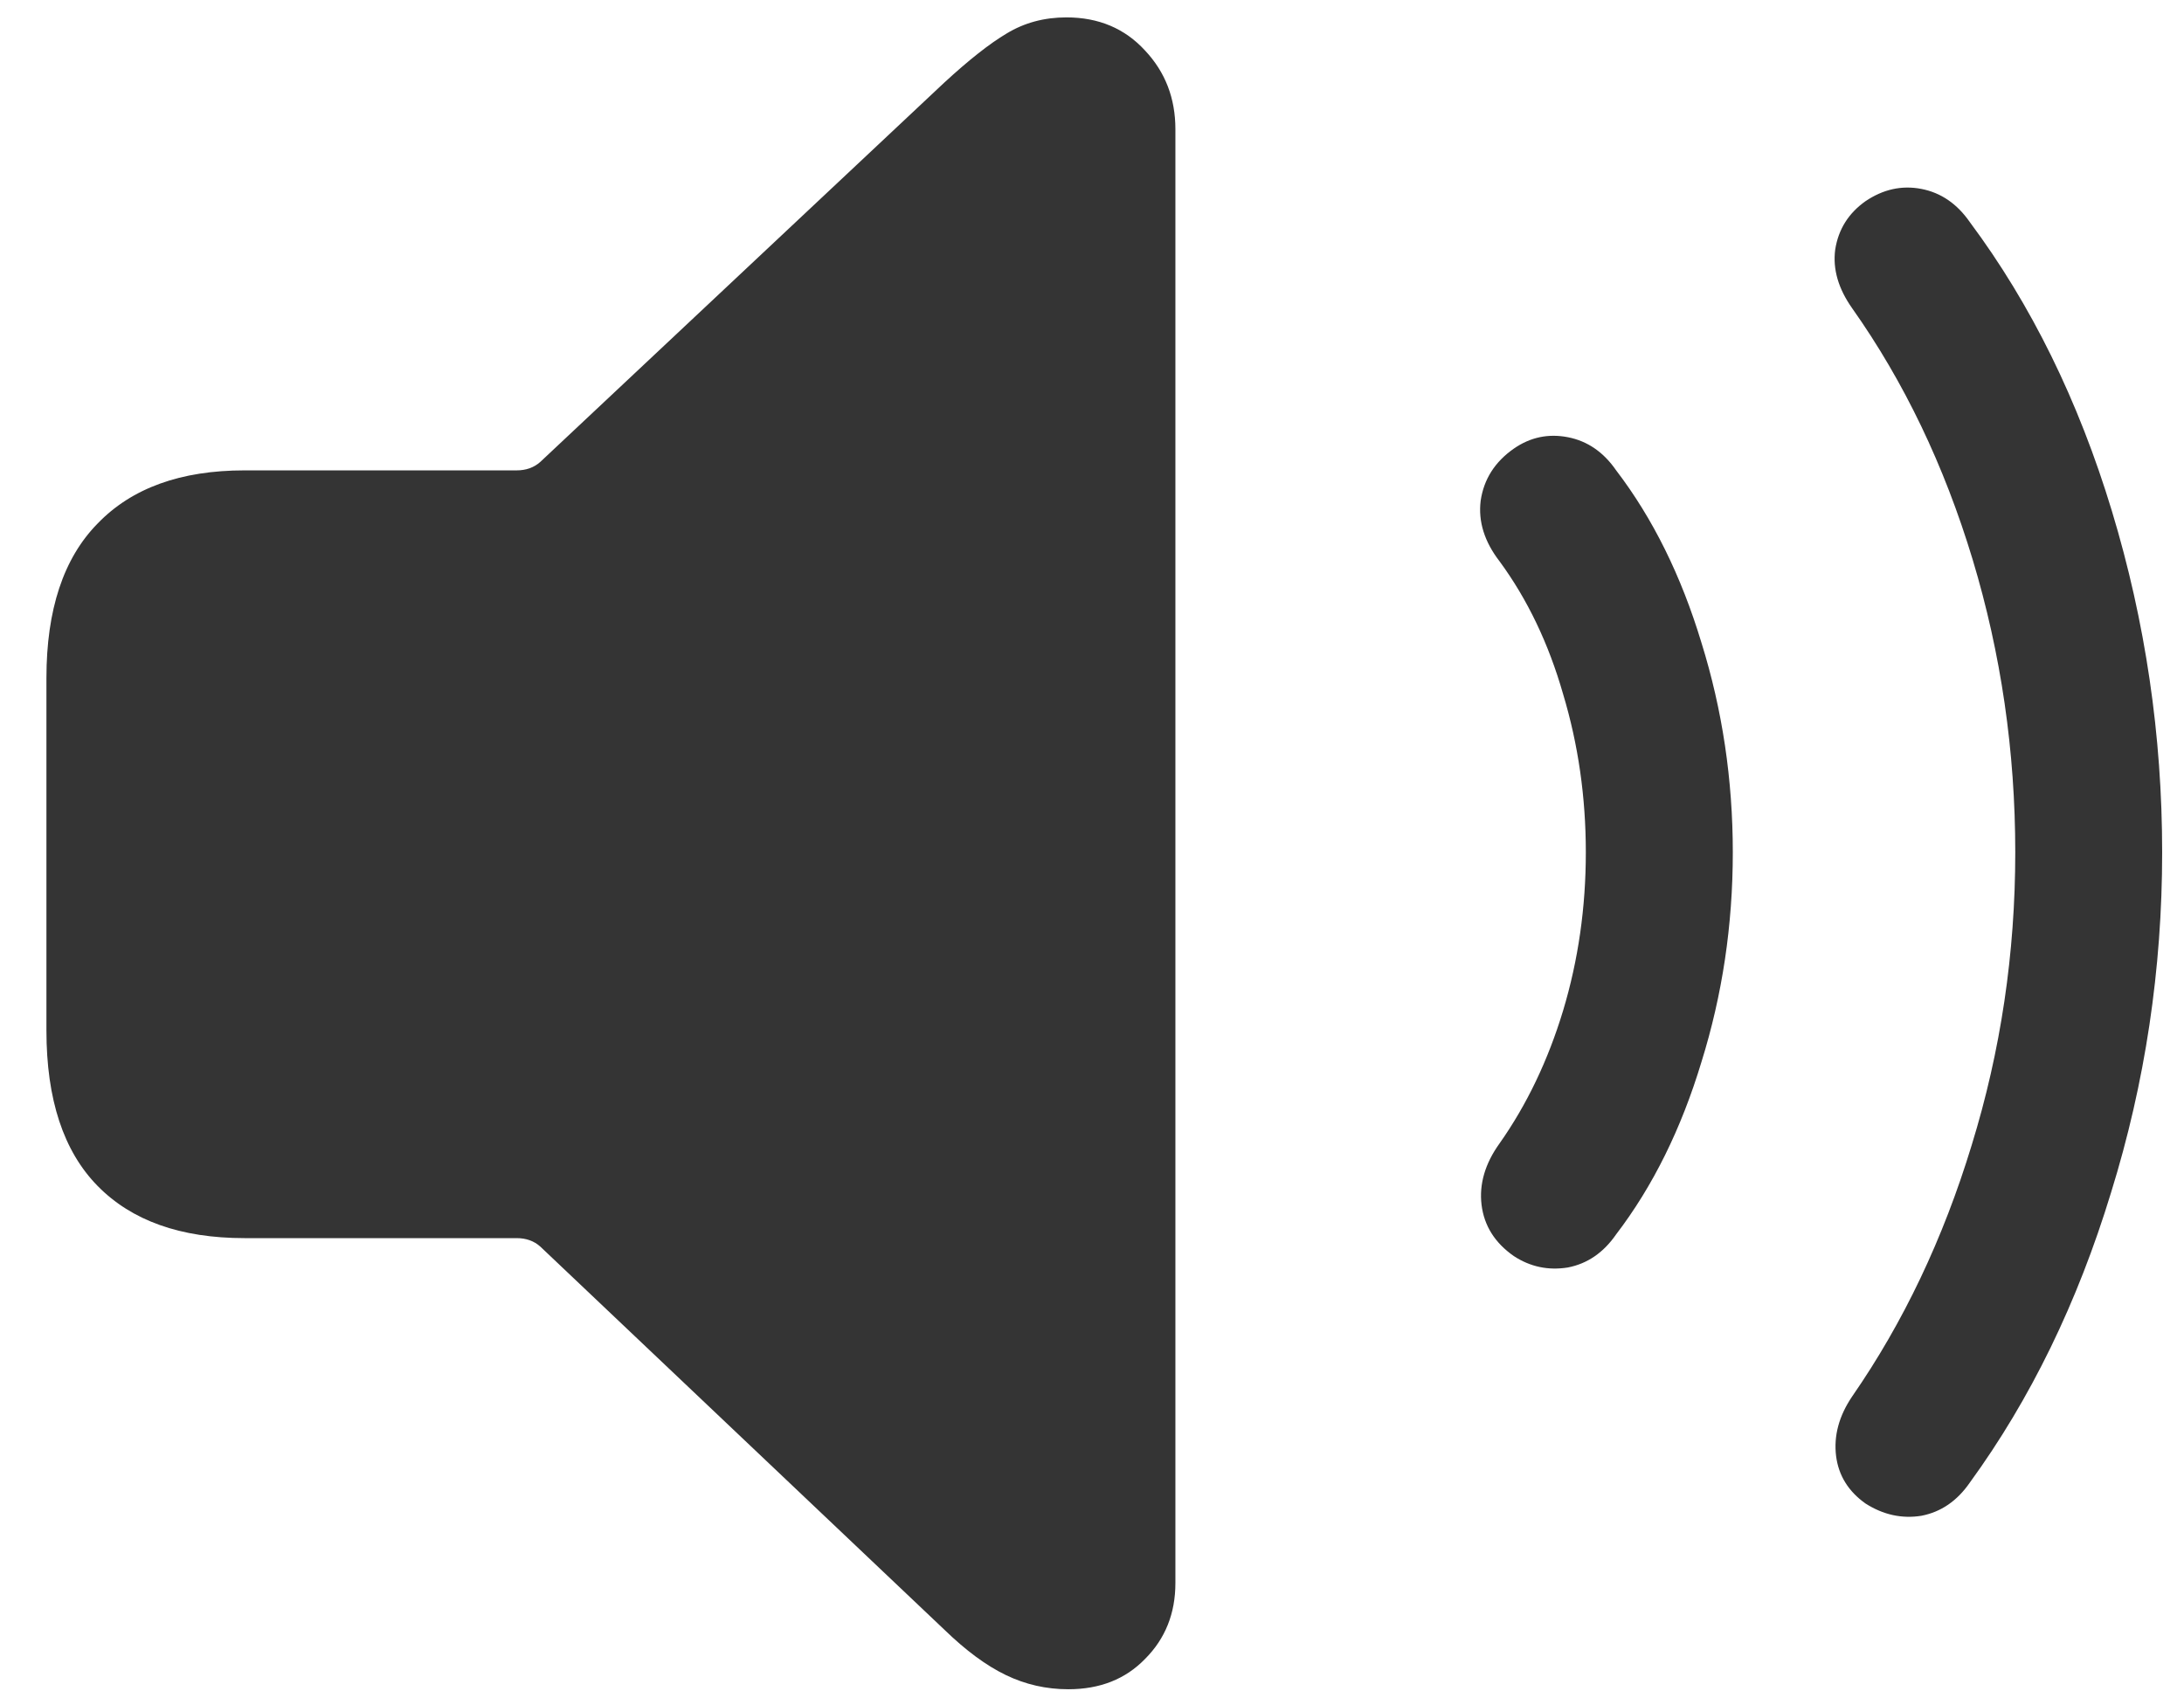<svg width="27" height="21" viewBox="0 0 27 21" fill="none" xmlns="http://www.w3.org/2000/svg">
<path d="M13.207 20.887C12.934 20.887 12.676 20.828 12.434 20.711C12.191 20.594 11.938 20.406 11.672 20.148L6.68 15.414C6.602 15.344 6.504 15.309 6.387 15.309H3.023C2.234 15.309 1.629 15.094 1.207 14.664C0.785 14.234 0.574 13.594 0.574 12.742V8.383C0.574 7.539 0.785 6.902 1.207 6.473C1.629 6.035 2.234 5.816 3.023 5.816H6.387C6.504 5.816 6.602 5.781 6.68 5.711L11.672 1.023C11.977 0.742 12.234 0.539 12.445 0.414C12.664 0.281 12.91 0.215 13.184 0.215C13.582 0.215 13.906 0.352 14.156 0.625C14.406 0.891 14.531 1.215 14.531 1.598V19.574C14.531 19.949 14.406 20.262 14.156 20.512C13.914 20.762 13.598 20.887 13.207 20.887ZM18.715 15.531C18.48 15.367 18.348 15.156 18.316 14.898C18.285 14.641 18.359 14.387 18.539 14.137C18.875 13.66 19.137 13.113 19.324 12.496C19.512 11.871 19.605 11.219 19.605 10.539C19.605 9.859 19.512 9.207 19.324 8.582C19.145 7.957 18.883 7.41 18.539 6.941C18.352 6.699 18.273 6.449 18.305 6.191C18.344 5.926 18.48 5.711 18.715 5.547C18.918 5.406 19.141 5.359 19.383 5.406C19.625 5.453 19.824 5.59 19.98 5.816C20.434 6.41 20.785 7.121 21.035 7.949C21.293 8.777 21.422 9.641 21.422 10.539C21.422 11.438 21.293 12.301 21.035 13.129C20.785 13.957 20.434 14.668 19.98 15.262C19.824 15.488 19.625 15.625 19.383 15.672C19.141 15.711 18.918 15.664 18.715 15.531ZM23.062 18.59C22.852 18.441 22.73 18.246 22.699 18.004C22.668 17.754 22.734 17.508 22.898 17.266C23.531 16.352 24.023 15.316 24.375 14.16C24.734 12.996 24.914 11.789 24.914 10.539C24.914 9.289 24.738 8.082 24.387 6.918C24.035 5.754 23.539 4.719 22.898 3.812C22.727 3.57 22.656 3.328 22.688 3.086C22.727 2.836 22.852 2.637 23.062 2.488C23.281 2.34 23.512 2.289 23.754 2.336C23.996 2.383 24.195 2.52 24.352 2.746C25.109 3.762 25.695 4.953 26.109 6.32C26.523 7.688 26.73 9.094 26.73 10.539C26.73 11.984 26.52 13.387 26.098 14.746C25.684 16.105 25.102 17.301 24.352 18.332C24.195 18.559 23.996 18.695 23.754 18.742C23.512 18.781 23.281 18.73 23.062 18.59Z" fill="#343434"/>
</svg>

